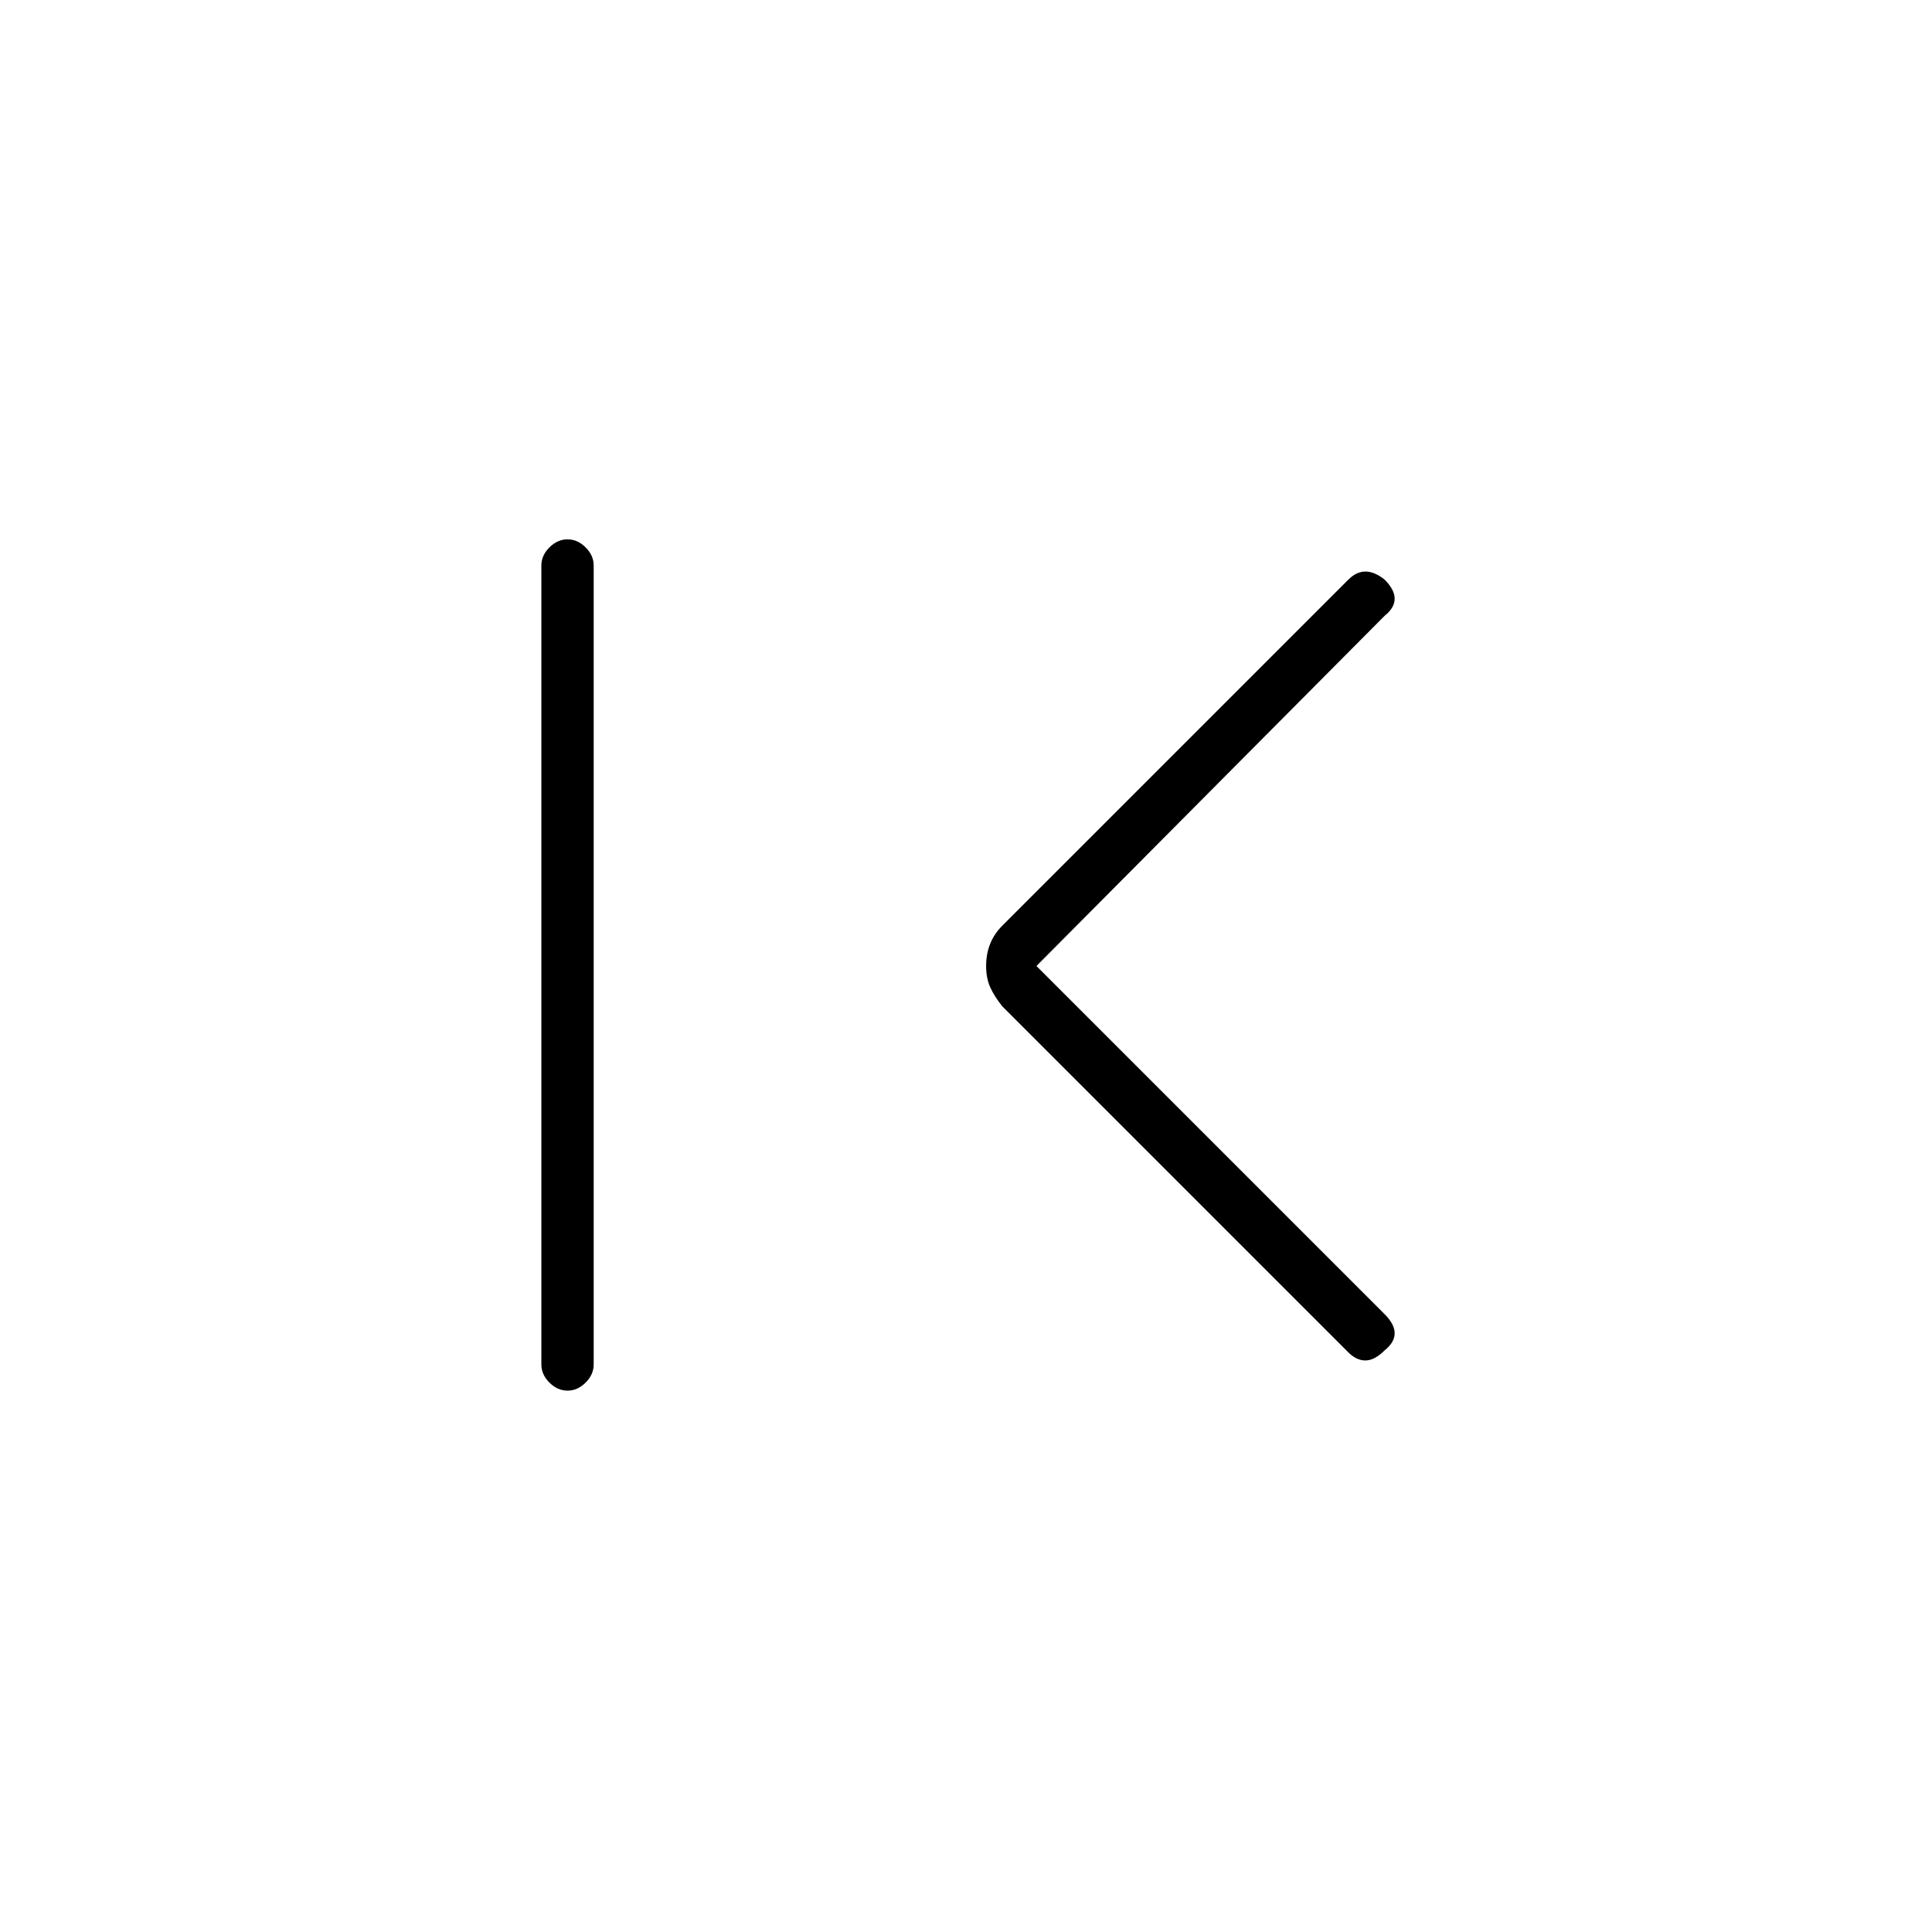 <svg xmlns="http://www.w3.org/2000/svg" height="24" width="24"><path d="M16.75 16.8 12.45 12.5Q12.35 12.375 12.3 12.262Q12.25 12.15 12.25 12Q12.25 11.85 12.3 11.725Q12.35 11.6 12.45 11.5L16.75 7.2Q16.85 7.1 16.962 7.1Q17.075 7.1 17.2 7.2Q17.325 7.325 17.325 7.438Q17.325 7.55 17.2 7.65L12.875 12L17.2 16.325Q17.325 16.45 17.325 16.562Q17.325 16.675 17.2 16.775Q17.075 16.9 16.962 16.9Q16.85 16.9 16.75 16.8ZM7.05 17.275Q6.925 17.275 6.825 17.175Q6.725 17.075 6.725 16.95V7.025Q6.725 6.9 6.825 6.8Q6.925 6.7 7.05 6.7Q7.175 6.7 7.275 6.8Q7.375 6.9 7.375 7.025V16.95Q7.375 17.075 7.275 17.175Q7.175 17.275 7.05 17.275Z"/></svg>